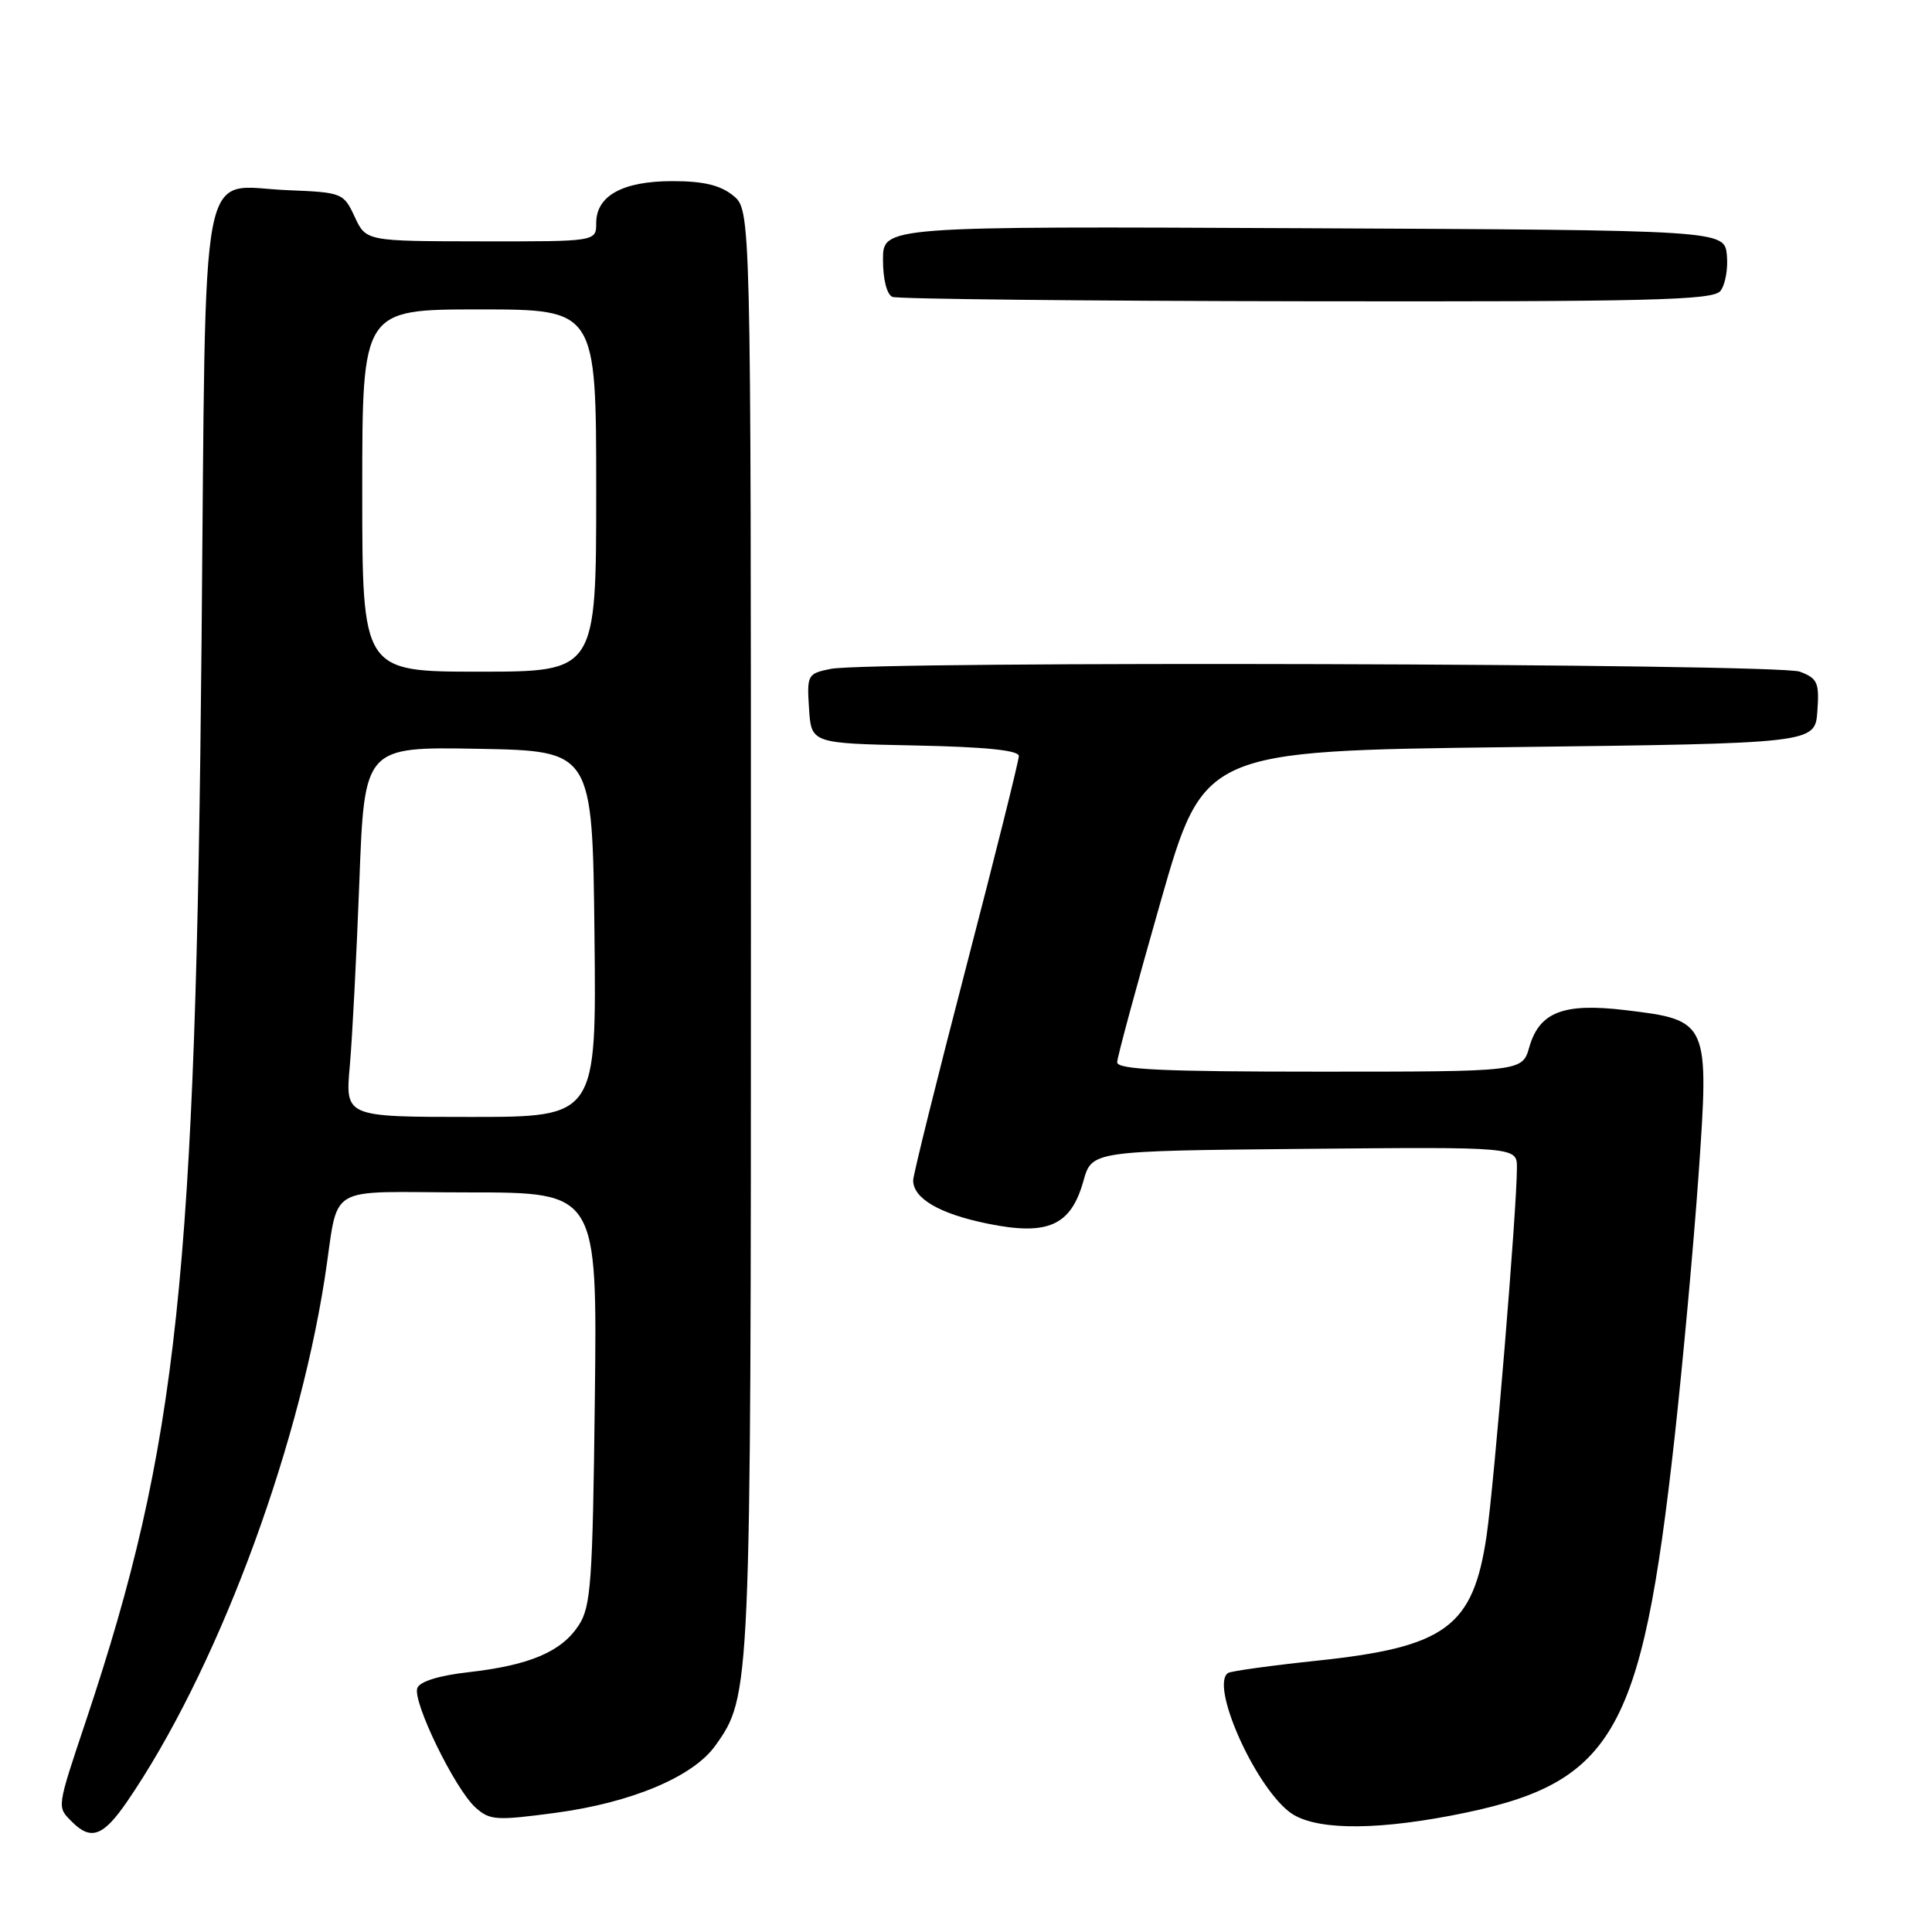 <?xml version="1.0" encoding="UTF-8" standalone="no"?>
<!DOCTYPE svg PUBLIC "-//W3C//DTD SVG 1.1//EN" "http://www.w3.org/Graphics/SVG/1.1/DTD/svg11.dtd" >
<svg xmlns="http://www.w3.org/2000/svg" xmlns:xlink="http://www.w3.org/1999/xlink" version="1.1" viewBox="0 0 256 256">
 <g >
 <path fill="currentColor"
d=" M 16.82 238.75 C 28.47 221.77 39.30 193.13 43.01 169.50 C 45.04 156.51 42.57 158.00 62.09 158.00 C 79.14 158.00 79.14 158.00 78.82 185.30 C 78.53 209.72 78.31 212.89 76.67 215.38 C 74.38 218.87 70.19 220.65 62.12 221.57 C 58.19 222.01 55.63 222.80 55.30 223.67 C 54.62 225.43 60.26 237.02 63.00 239.50 C 64.89 241.21 65.74 241.26 73.61 240.21 C 83.68 238.86 91.84 235.43 94.78 231.31 C 99.49 224.70 99.50 224.38 99.50 123.16 C 99.50 27.82 99.50 27.82 97.14 25.91 C 95.44 24.53 93.20 24.00 89.11 24.00 C 82.51 24.00 79.00 25.93 79.00 29.56 C 79.00 32.00 79.00 32.00 63.75 31.98 C 48.50 31.96 48.50 31.96 47.00 28.73 C 45.53 25.57 45.35 25.49 38.13 25.20 C 26.21 24.72 27.32 18.97 26.71 84.80 C 25.94 169.25 23.56 191.53 11.45 227.83 C 7.46 239.78 7.52 239.37 9.57 241.43 C 12.06 243.91 13.69 243.31 16.82 238.75 Z  M 192.26 240.58 C 213.80 236.46 217.47 230.26 221.89 190.50 C 222.98 180.60 224.42 164.92 225.07 155.65 C 226.49 135.35 226.42 135.17 215.39 133.85 C 207.18 132.86 203.98 134.09 202.64 138.75 C 201.71 142.00 201.71 142.00 174.86 142.00 C 154.02 142.00 148.01 141.72 148.03 140.75 C 148.05 140.06 150.64 130.50 153.78 119.50 C 159.50 99.50 159.50 99.50 200.00 99.00 C 240.50 98.50 240.50 98.50 240.81 94.25 C 241.08 90.45 240.84 89.89 238.49 89.00 C 235.60 87.90 115.47 87.56 110.08 88.63 C 107.00 89.25 106.91 89.42 107.20 93.88 C 107.50 98.50 107.50 98.50 121.25 98.78 C 130.63 98.97 135.00 99.42 135.00 100.18 C 135.00 100.81 131.85 113.42 128.00 128.21 C 124.15 143.00 121.00 155.69 121.00 156.40 C 121.00 158.80 124.47 160.83 130.82 162.13 C 138.84 163.78 141.90 162.42 143.56 156.48 C 144.68 152.50 144.68 152.50 172.84 152.23 C 201.00 151.97 201.00 151.97 201.00 154.73 C 201.00 160.16 197.99 196.62 196.98 203.50 C 195.20 215.59 191.58 218.25 174.50 220.05 C 168.45 220.69 163.16 221.42 162.75 221.67 C 160.30 223.14 166.09 236.35 170.81 240.06 C 173.84 242.45 181.52 242.63 192.26 240.58 Z  M 227.95 38.57 C 228.60 37.78 228.99 35.64 228.82 33.82 C 228.50 30.50 228.50 30.50 172.75 30.24 C 117.00 29.98 117.00 29.98 117.00 34.41 C 117.00 37.01 117.51 39.04 118.25 39.34 C 118.94 39.62 143.63 39.88 173.13 39.92 C 218.56 39.99 226.94 39.78 227.95 38.57 Z  M 46.35 141.25 C 46.68 137.54 47.25 126.50 47.62 116.72 C 48.29 98.95 48.29 98.95 63.39 99.22 C 78.50 99.50 78.50 99.50 78.77 123.75 C 79.04 148.00 79.04 148.00 62.39 148.00 C 45.74 148.00 45.74 148.00 46.35 141.25 Z  M 48.00 65.00 C 48.00 41.00 48.00 41.00 63.50 41.00 C 79.00 41.00 79.00 41.00 79.00 65.00 C 79.00 89.00 79.00 89.00 63.50 89.00 C 48.00 89.00 48.00 89.00 48.00 65.00 Z "/>
</g>
</svg>